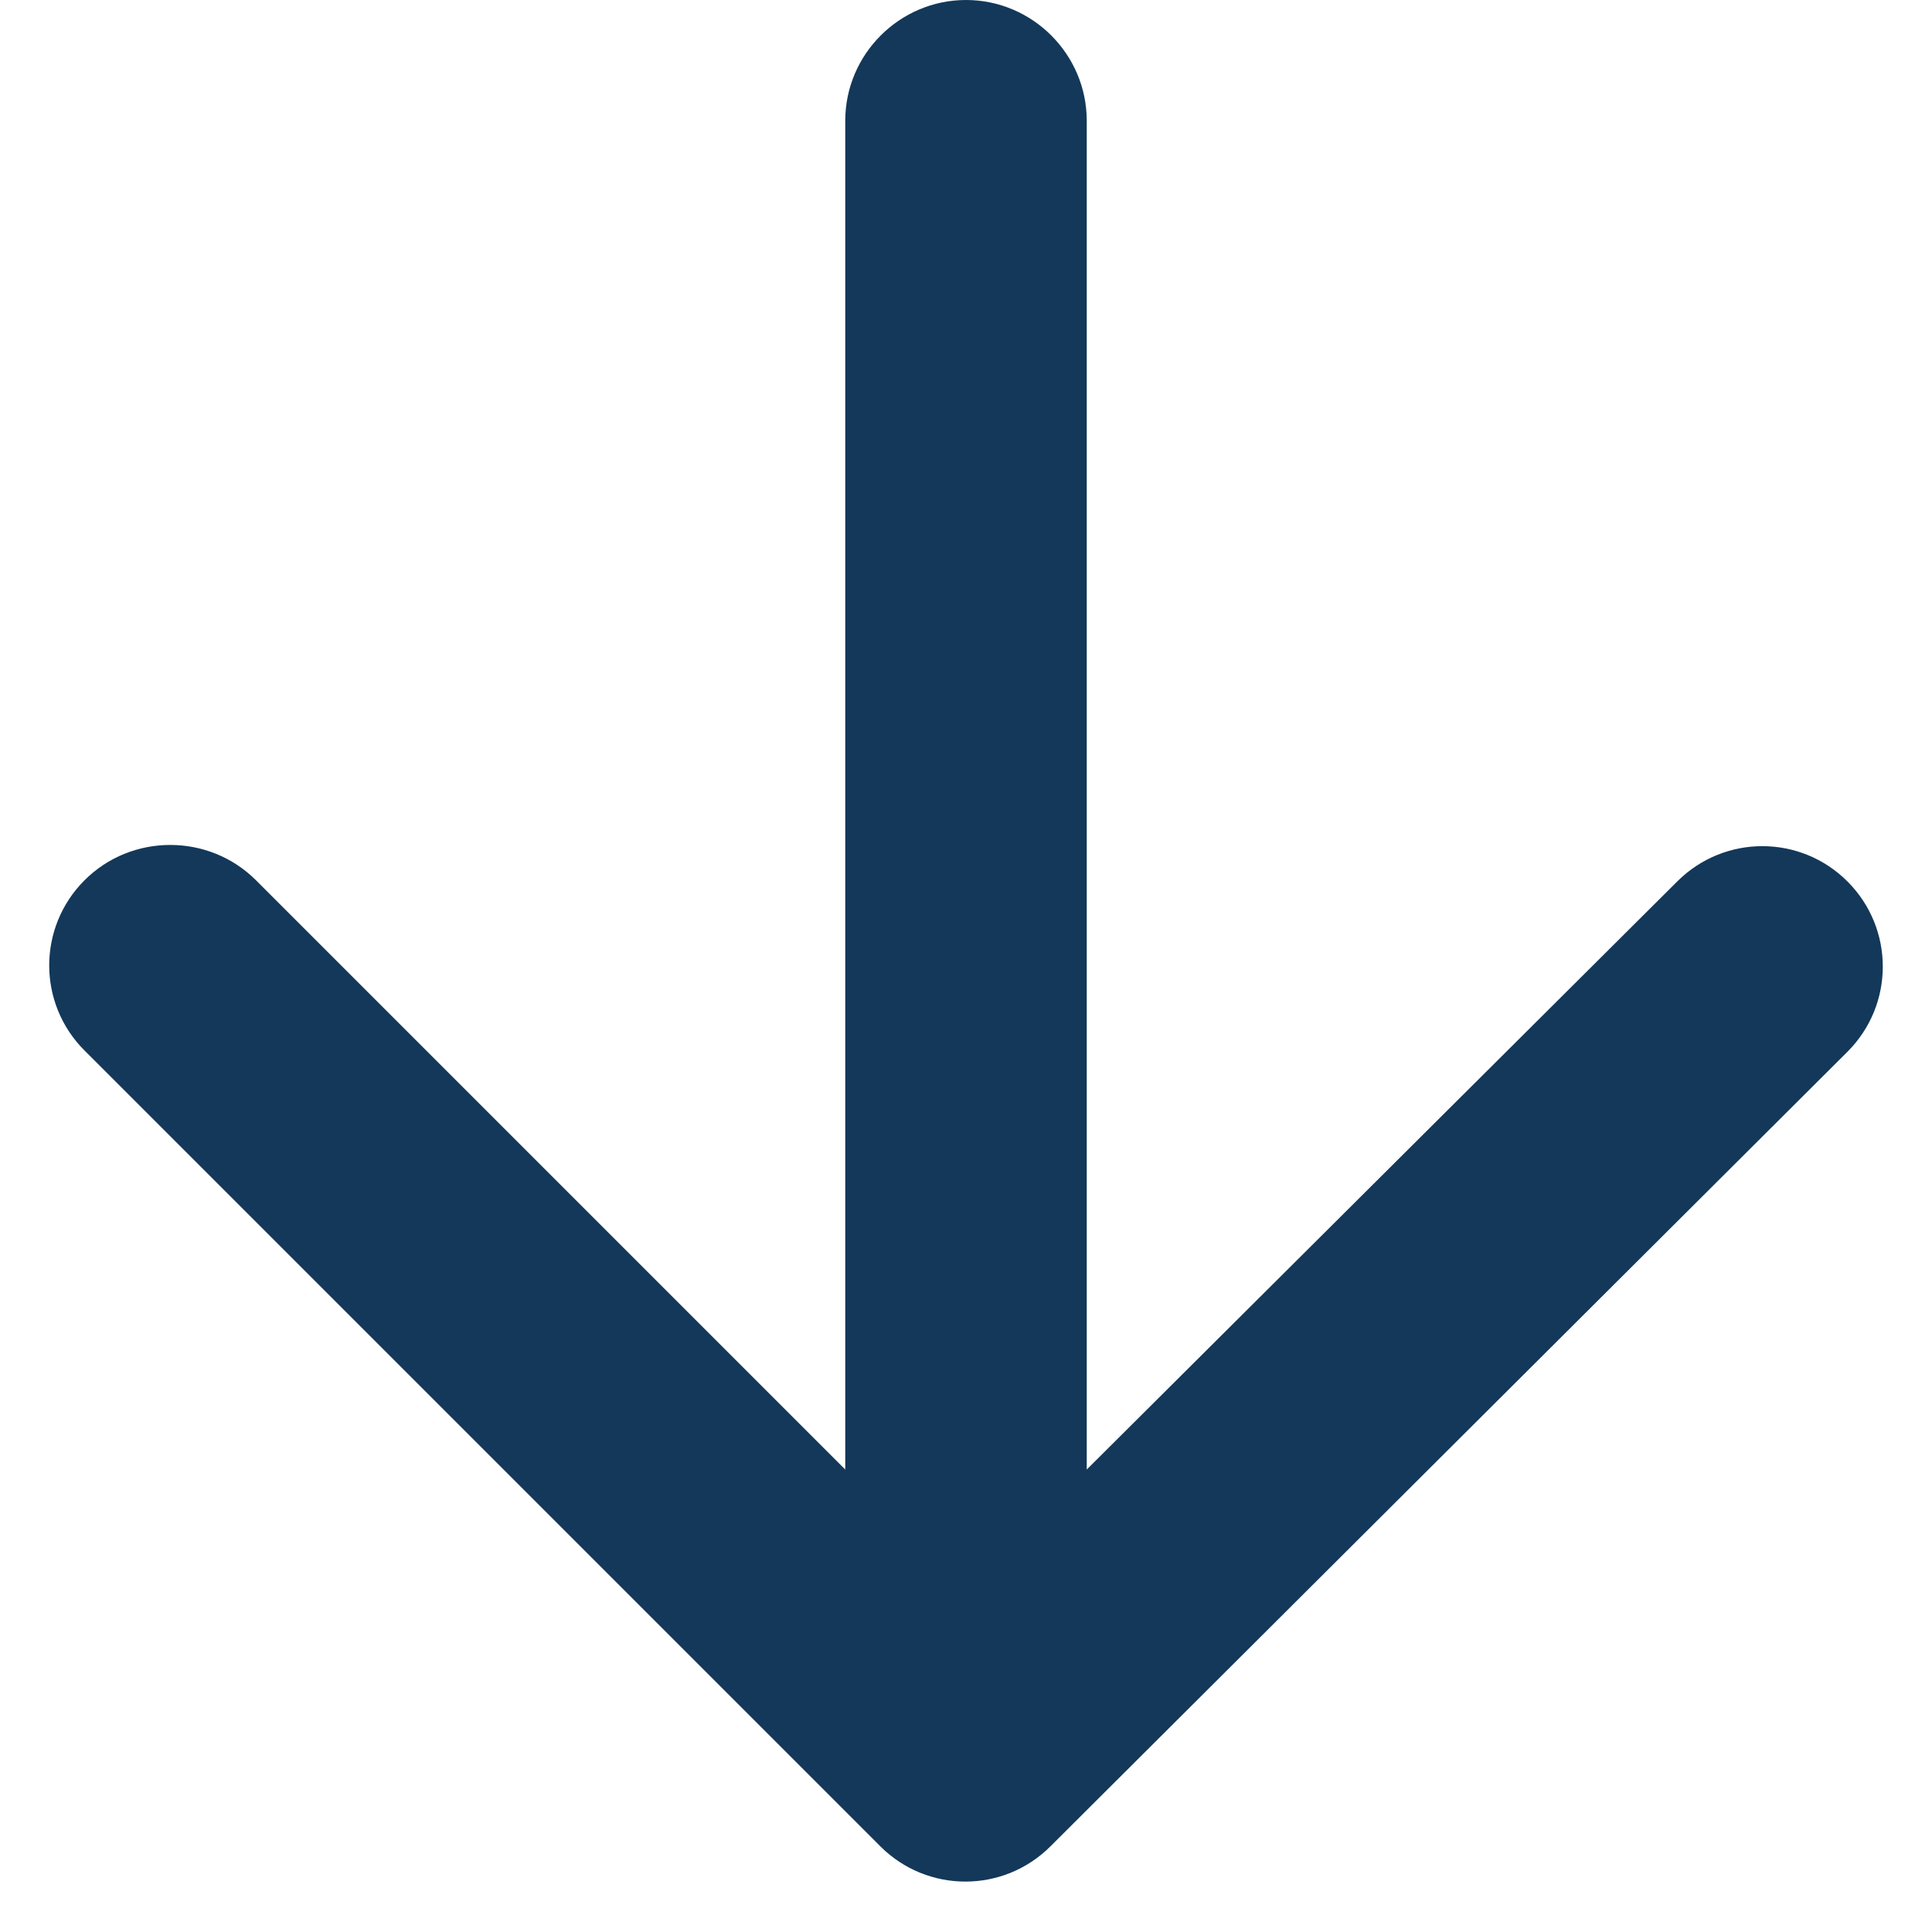 <svg width="32" height="32" viewBox="0 0 32 32" fill="none" xmlns="http://www.w3.org/2000/svg">
<path fill-rule="evenodd" clip-rule="evenodd" d="M14 2L14 24.34L4.24 14.58C3.46 13.8 2.18 13.8 1.4 14.58C0.62 15.36 0.62 16.62 1.4 17.4L14.58 30.58C15.36 31.36 16.62 31.36 17.4 30.58L30.6 17.42C31.38 16.64 31.38 15.38 30.6 14.6C29.82 13.82 28.56 13.82 27.78 14.6L18 24.34L18 2C18 0.9 17.1 -6.15675e-07 16 -6.63757e-07C14.9 -7.1184e-07 14 0.9 14 2Z" fill="#13385A"/>
</svg>
